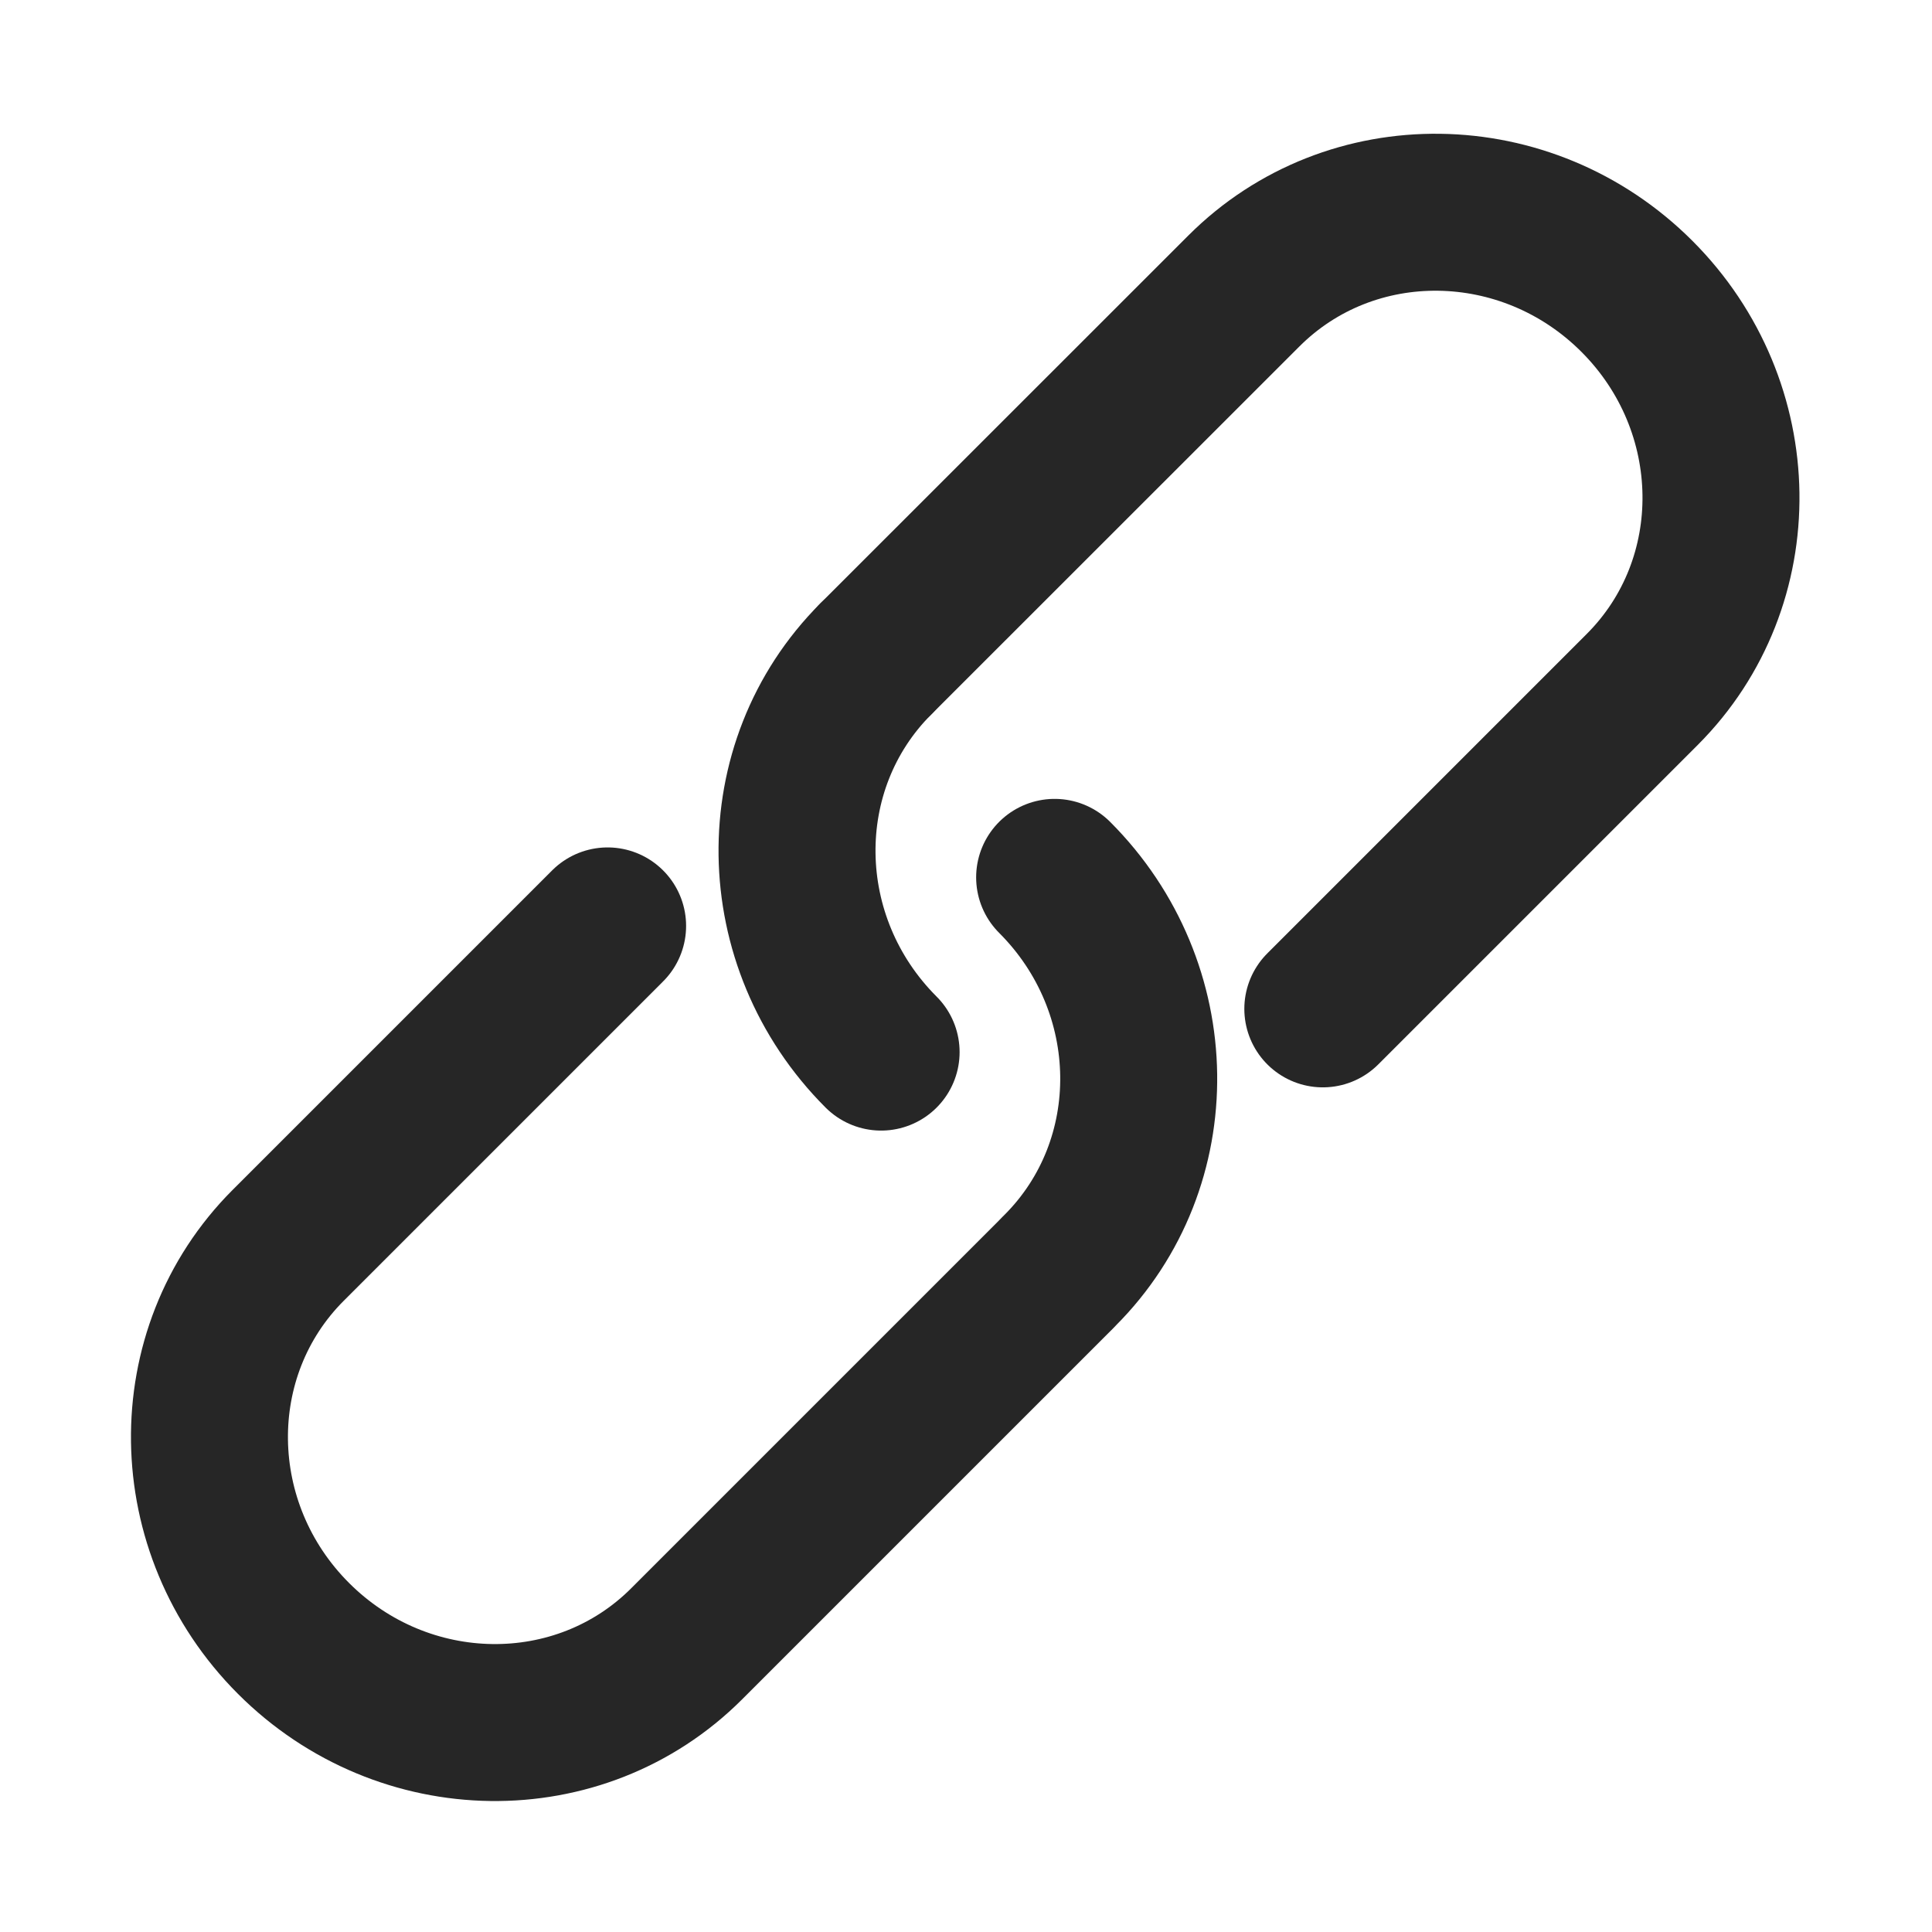 <svg fill="none" xmlns="http://www.w3.org/2000/svg" viewBox="0 0 16 16" class="design-iconfont">
  <path d="M7.253 5.457L10.3 2.411C11.187 1.523 12.645 1.543 13.556 2.454C14.467 3.365 14.487 4.823 13.6 5.71L10.955 8.355" stroke="#262626" stroke-width="1.3" stroke-linecap="round" stroke-linejoin="round"/>
  <path d="M5.032 7.668L2.387 10.313C1.5 11.2 1.52 12.658 2.431 13.569C3.342 14.48 4.8 14.5 5.687 13.613L8.734 10.566" stroke="#262626" stroke-width="1.3" stroke-linecap="round" stroke-linejoin="round"/>
  <path d="M7.297 8.713C6.386 7.802 6.366 6.344 7.253 5.457" stroke="#262626" stroke-width="1.3" stroke-linecap="round" stroke-linejoin="round"/>
  <path d="M8.734 7.266C9.645 8.177 9.665 9.635 8.777 10.522" stroke="#262626" stroke-width="1.3" stroke-linecap="round" stroke-linejoin="round"/>
</svg>
